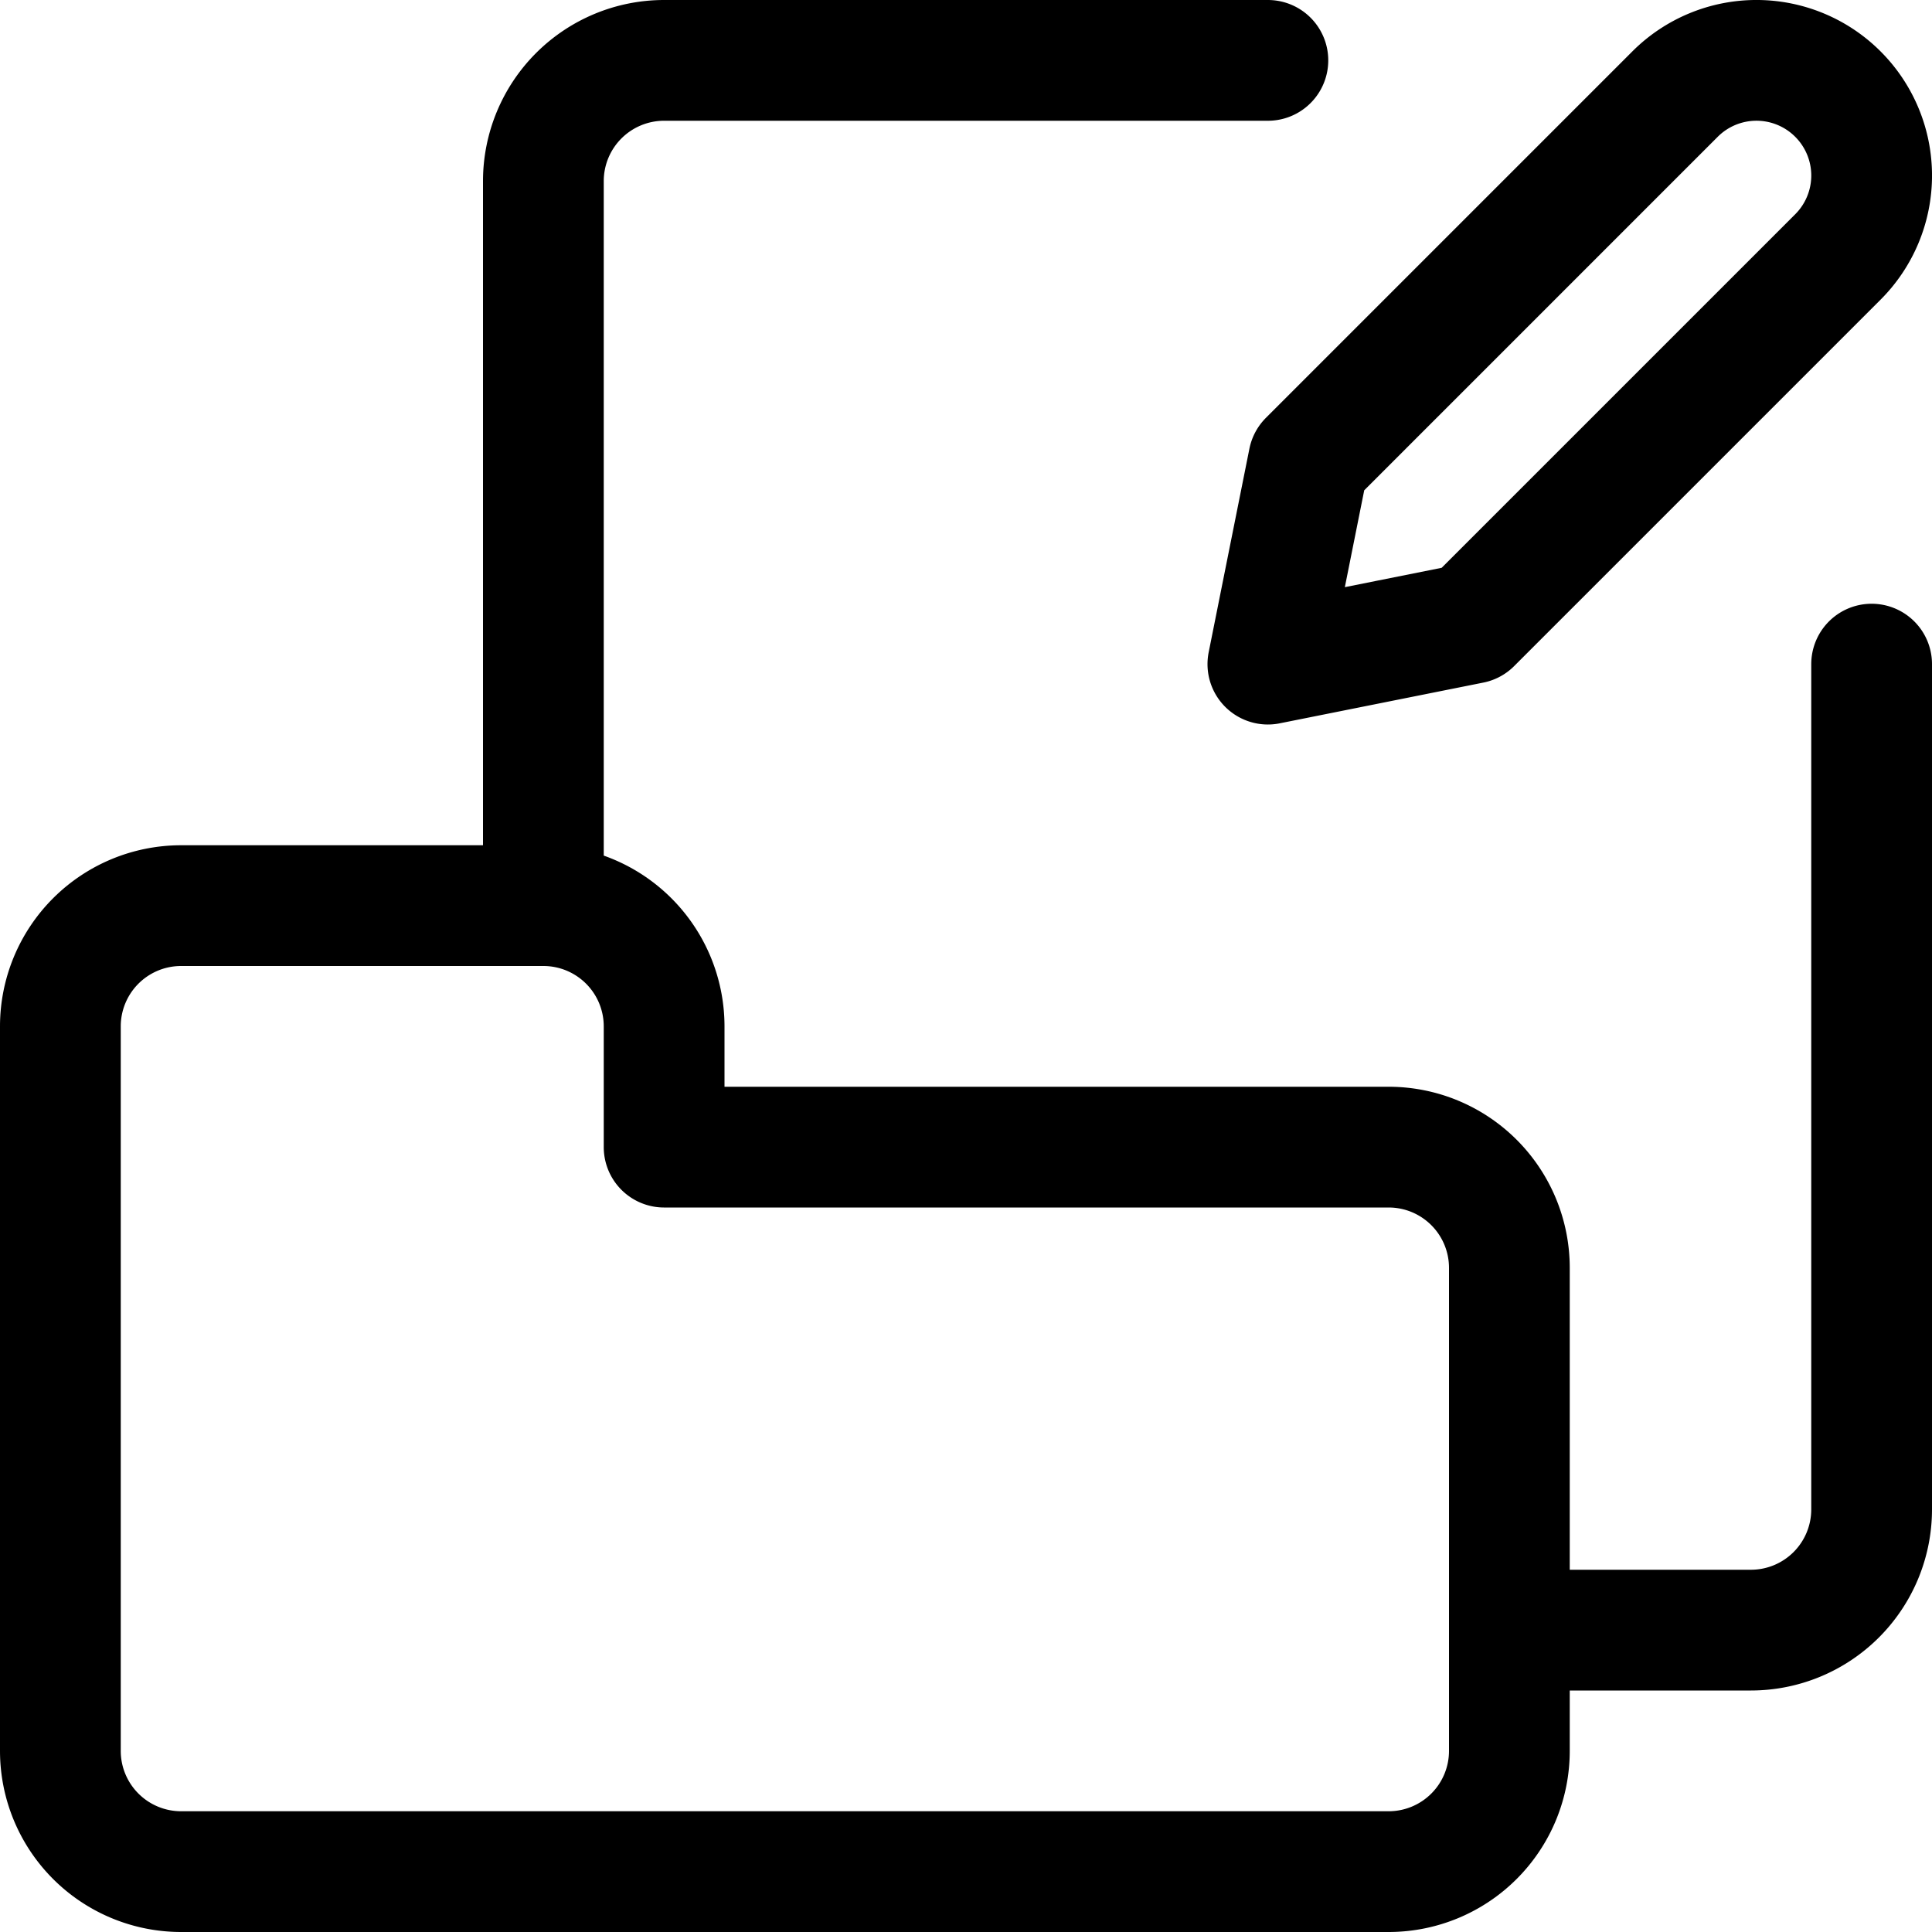 <svg xmlns="http://www.w3.org/2000/svg" viewBox="0 0 24 24" width="24" height="24"><defs><style>.a{fill:none;stroke:#000;stroke-linecap:round;stroke-linejoin:round;stroke-width:1.5px}</style></defs><title>folder-fiile-edit</title><path class="a" d="M18.279 7.744l-2.529.506.506-2.529 4.552-4.552a1.43 1.43 0 0 1 2.023 0 1.43 1.43 0 0 1 0 2.023zM17.25 23.25a1.5 1.5 0 0 0 1.5-1.5v-6a1.5 1.5 0 0 0-1.5-1.5h-9v-1.5a1.5 1.5 0 0 0-1.5-1.5h-4.5a1.5 1.5 0 0 0-1.5 1.5v9a1.5 1.5 0 0 0 1.5 1.5zm6-15v10.5a1.5 1.5 0 0 1-1.5 1.5h-3m-12-9v-9a1.5 1.5 0 0 1 1.5-1.5h7.5"/></svg>